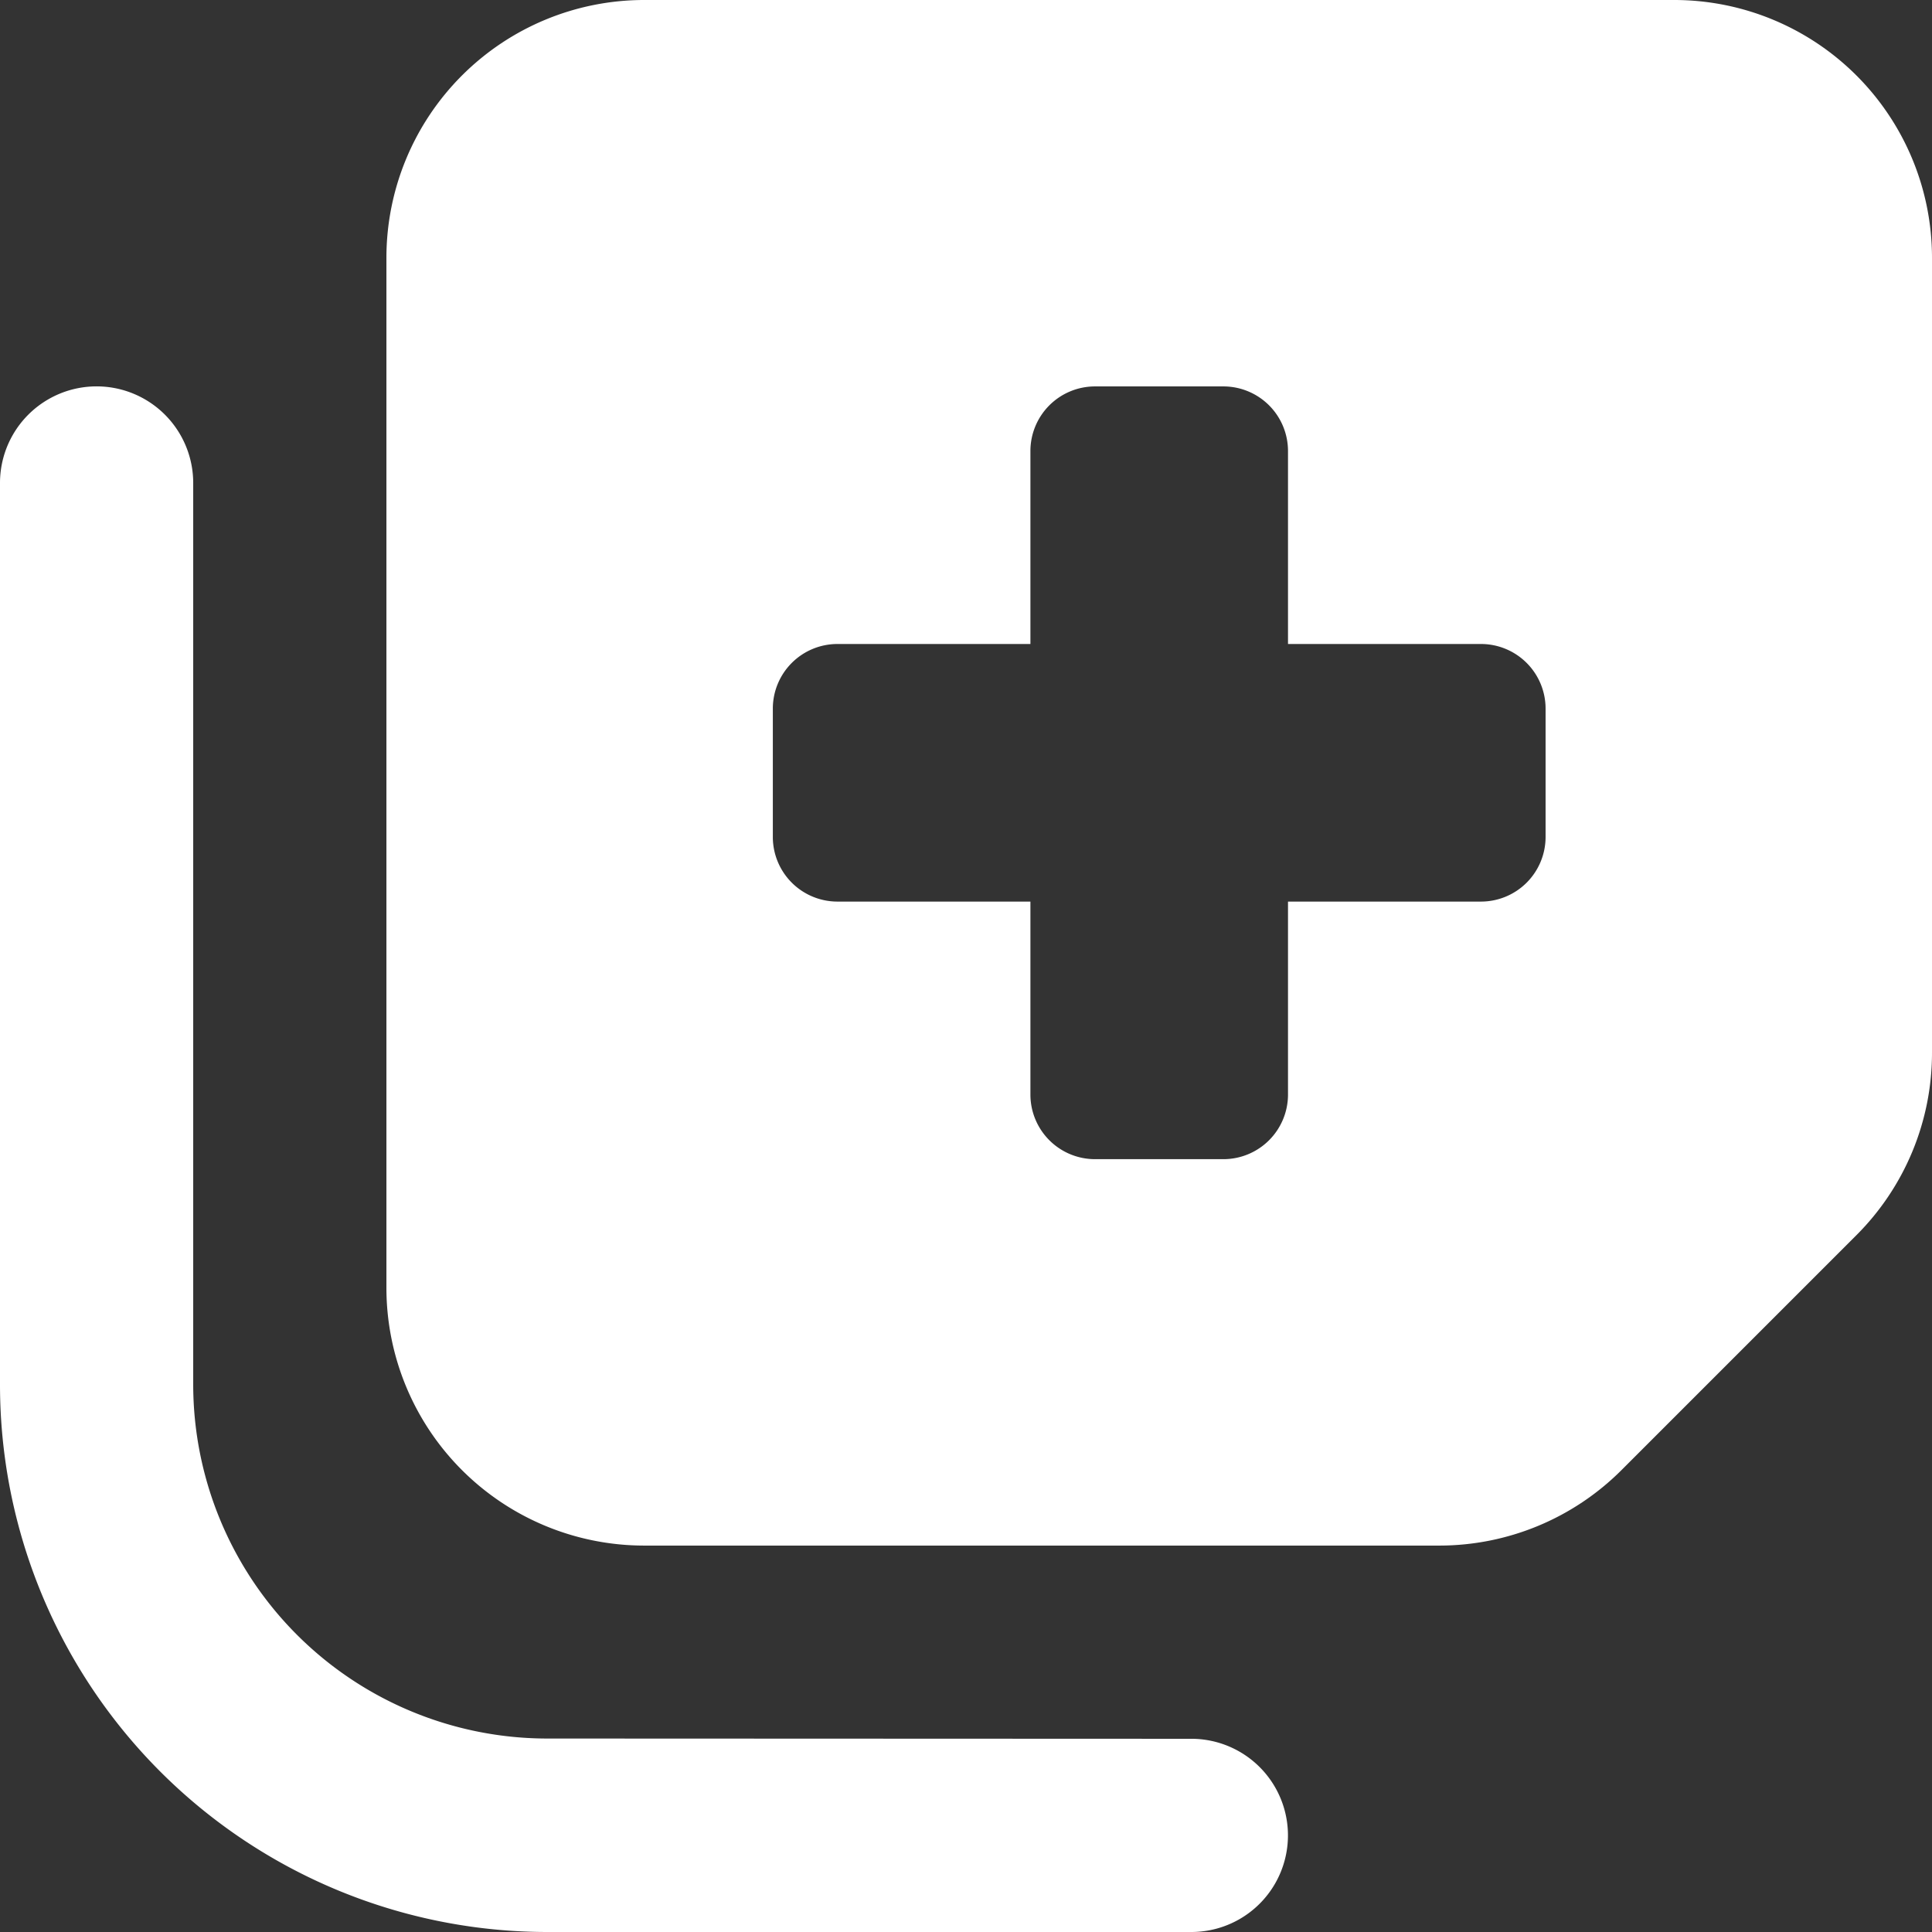 <svg xmlns="http://www.w3.org/2000/svg" width="22.749" height="22.749" viewBox="0 0 22.749 22.749">
  <rect x="0" y="0" width="22.749" height="22.749" fill="#333333" stroke="none"/>
  <path id="notes-medical-solid" d="M4.55,47.166V35.033A3.036,3.036,0,0,1,7.583,32H19.716a3.036,3.036,0,0,1,3.033,3.033v9.36a3.034,3.034,0,0,1-.886,2.147L19.09,49.313a3.034,3.034,0,0,1-2.147.886H7.583A3.036,3.036,0,0,1,4.55,47.166ZM12.891,36.55a.761.761,0,0,0-.758.758v2.275H9.858a.761.761,0,0,0-.758.758v1.517a.761.761,0,0,0,.758.758h2.275v2.275a.761.761,0,0,0,.758.758h1.517a.761.761,0,0,0,.758-.758V42.616h2.275a.761.761,0,0,0,.758-.758V40.341a.761.761,0,0,0-.758-.758H15.166V37.308a.761.761,0,0,0-.758-.758Zm1.137,15.924a1.137,1.137,0,0,1,0,2.275H6.446A6.446,6.446,0,0,1,0,48.3V37.687a1.137,1.137,0,1,1,2.275,0V48.3a4.171,4.171,0,0,0,4.171,4.171Z" transform="translate(0 -32)" fill="#fff"/>
</svg>
